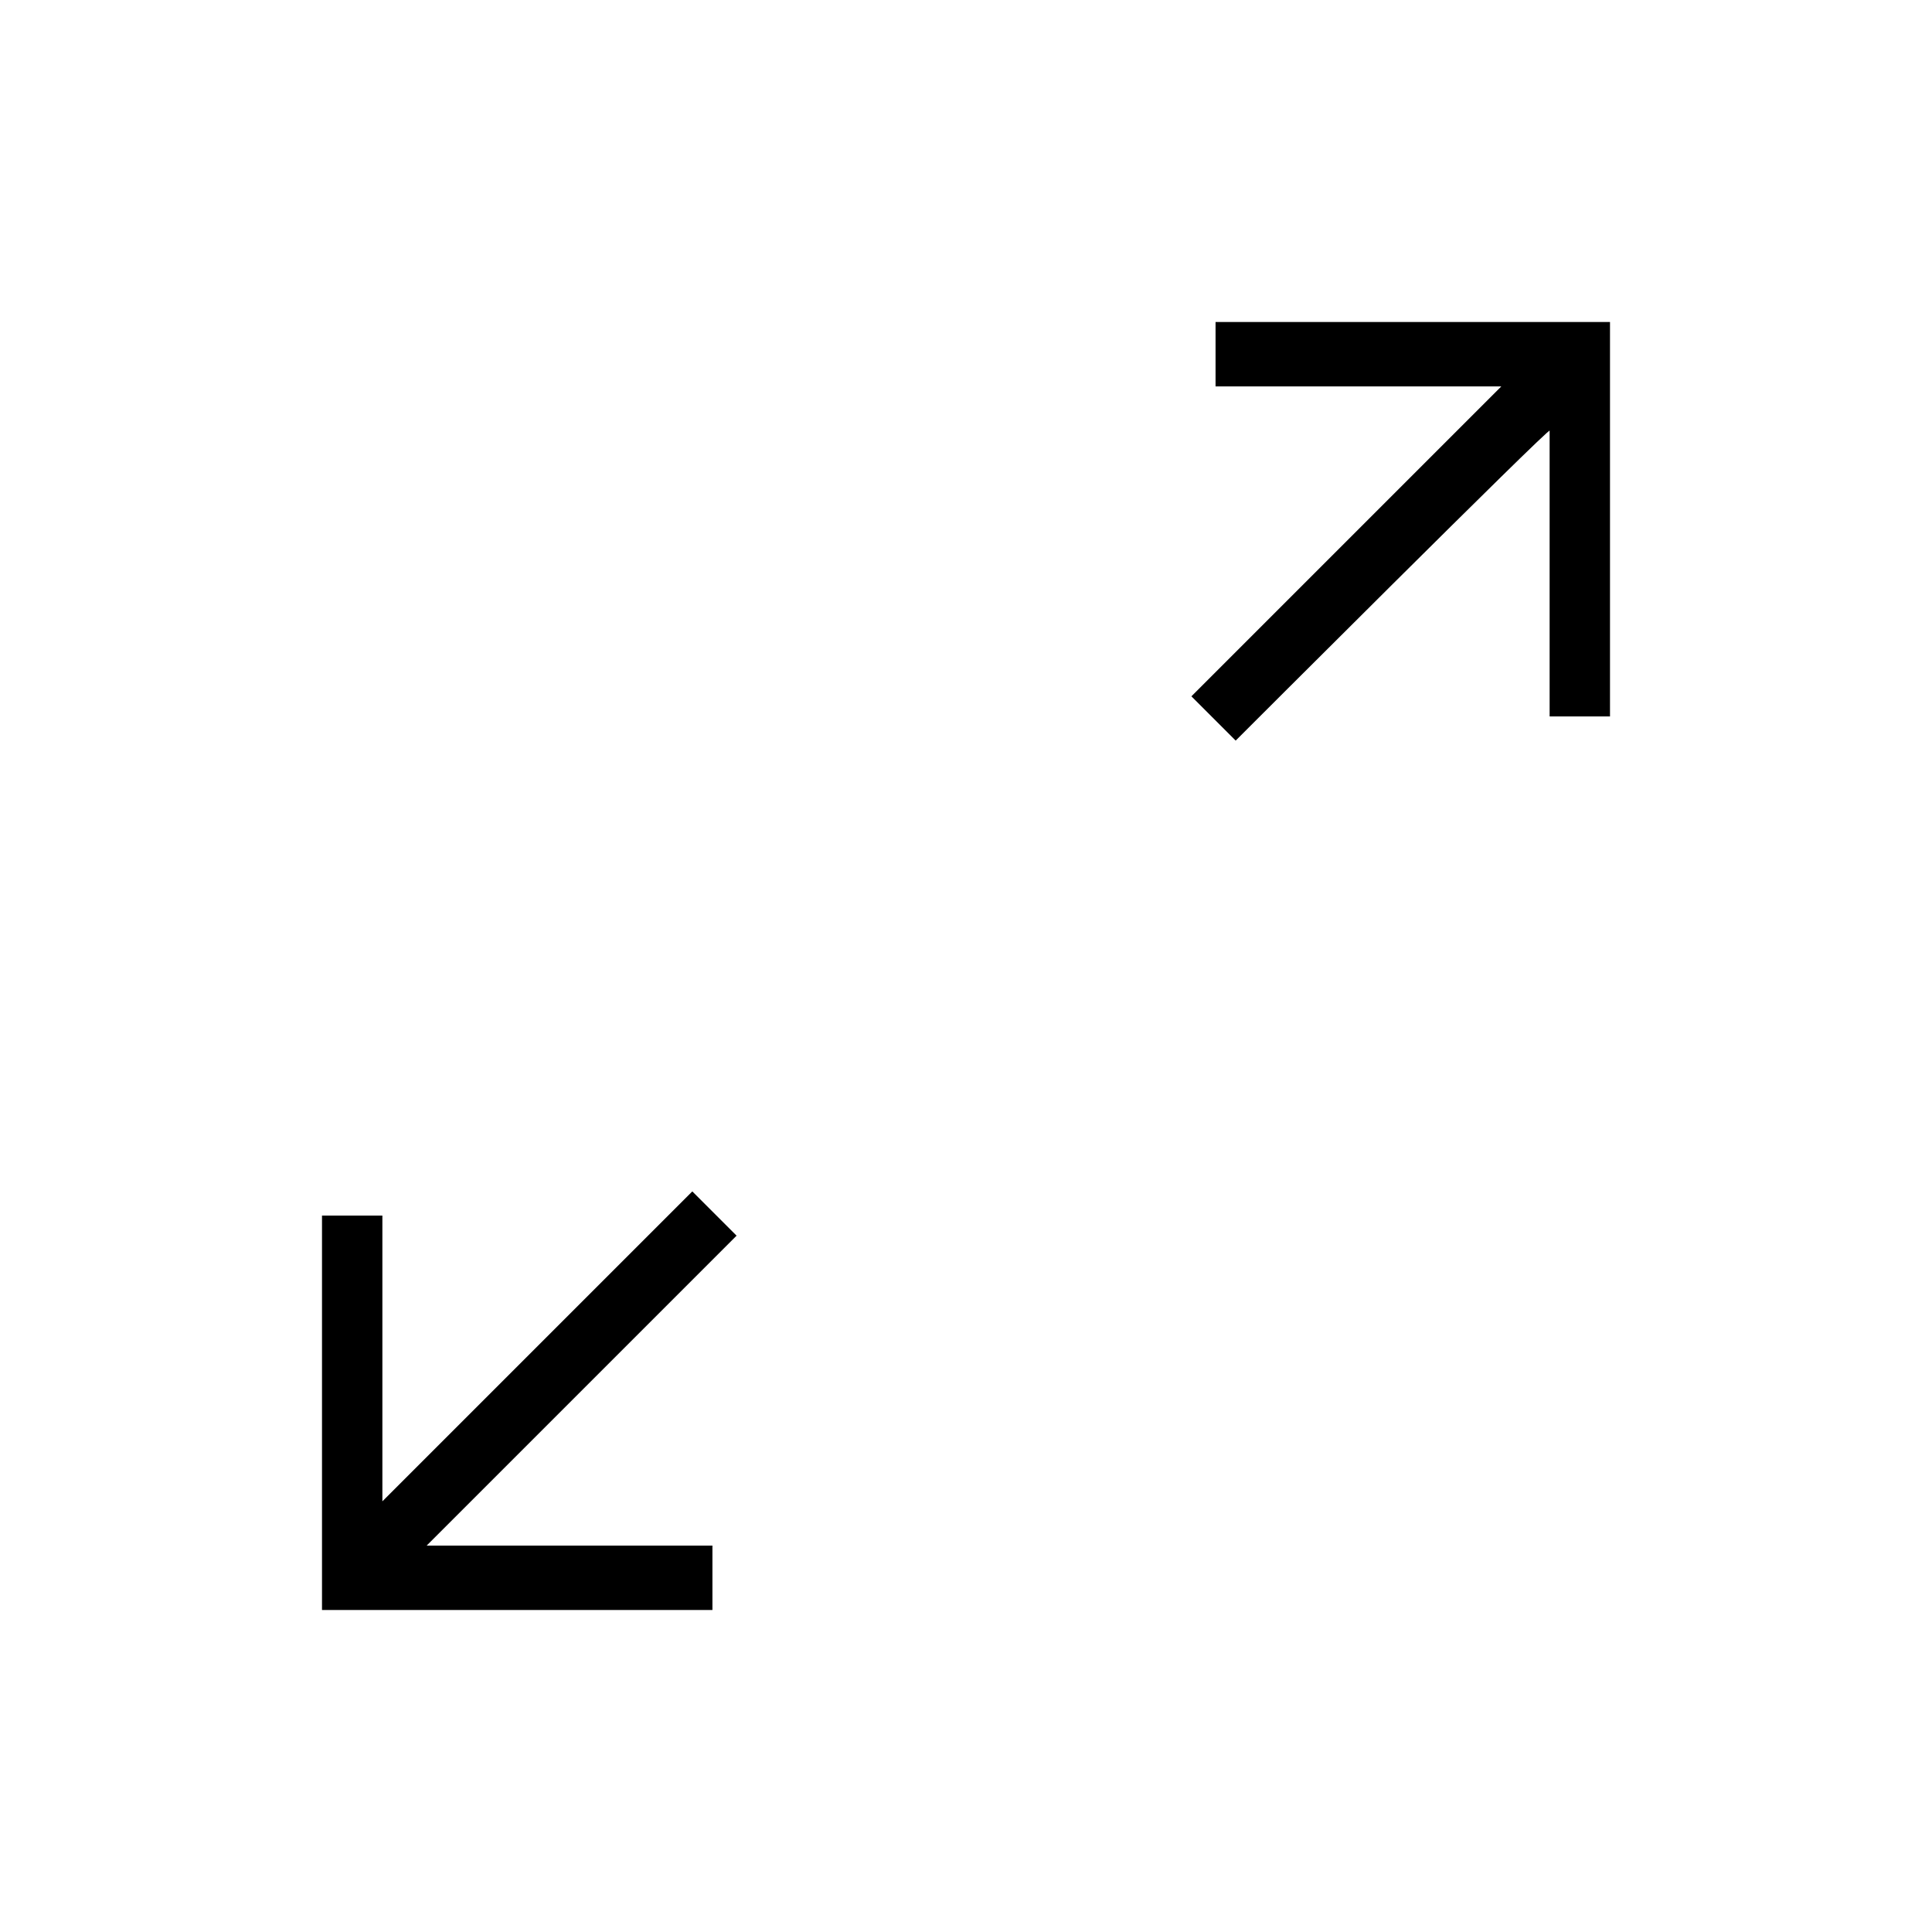 <?xml version="1.0" encoding="utf-8"?>
<!-- Generator: Adobe Illustrator 26.3.1, SVG Export Plug-In . SVG Version: 6.00 Build 0)  -->
<svg version="1.1" id="Слой_1" xmlns="http://www.w3.org/2000/svg" xmlns:xlink="http://www.w3.org/1999/xlink" x="0px" y="0px"
	 viewBox="0 0 48 48" style="enable-background:new 0 0 48 48;" xml:space="preserve">
<path d="M8,40v-9.8h1.5v7.1l7.7-7.7l1.1,1.1l-7.7,7.7h7.1V40H8z M30.7,18.4l-1.1-1.1l7.7-7.7h-7.1V8H40v9.8h-1.5v-7.1
	C38.5,10.6,30.7,18.4,30.7,18.4z"/>
</svg>
